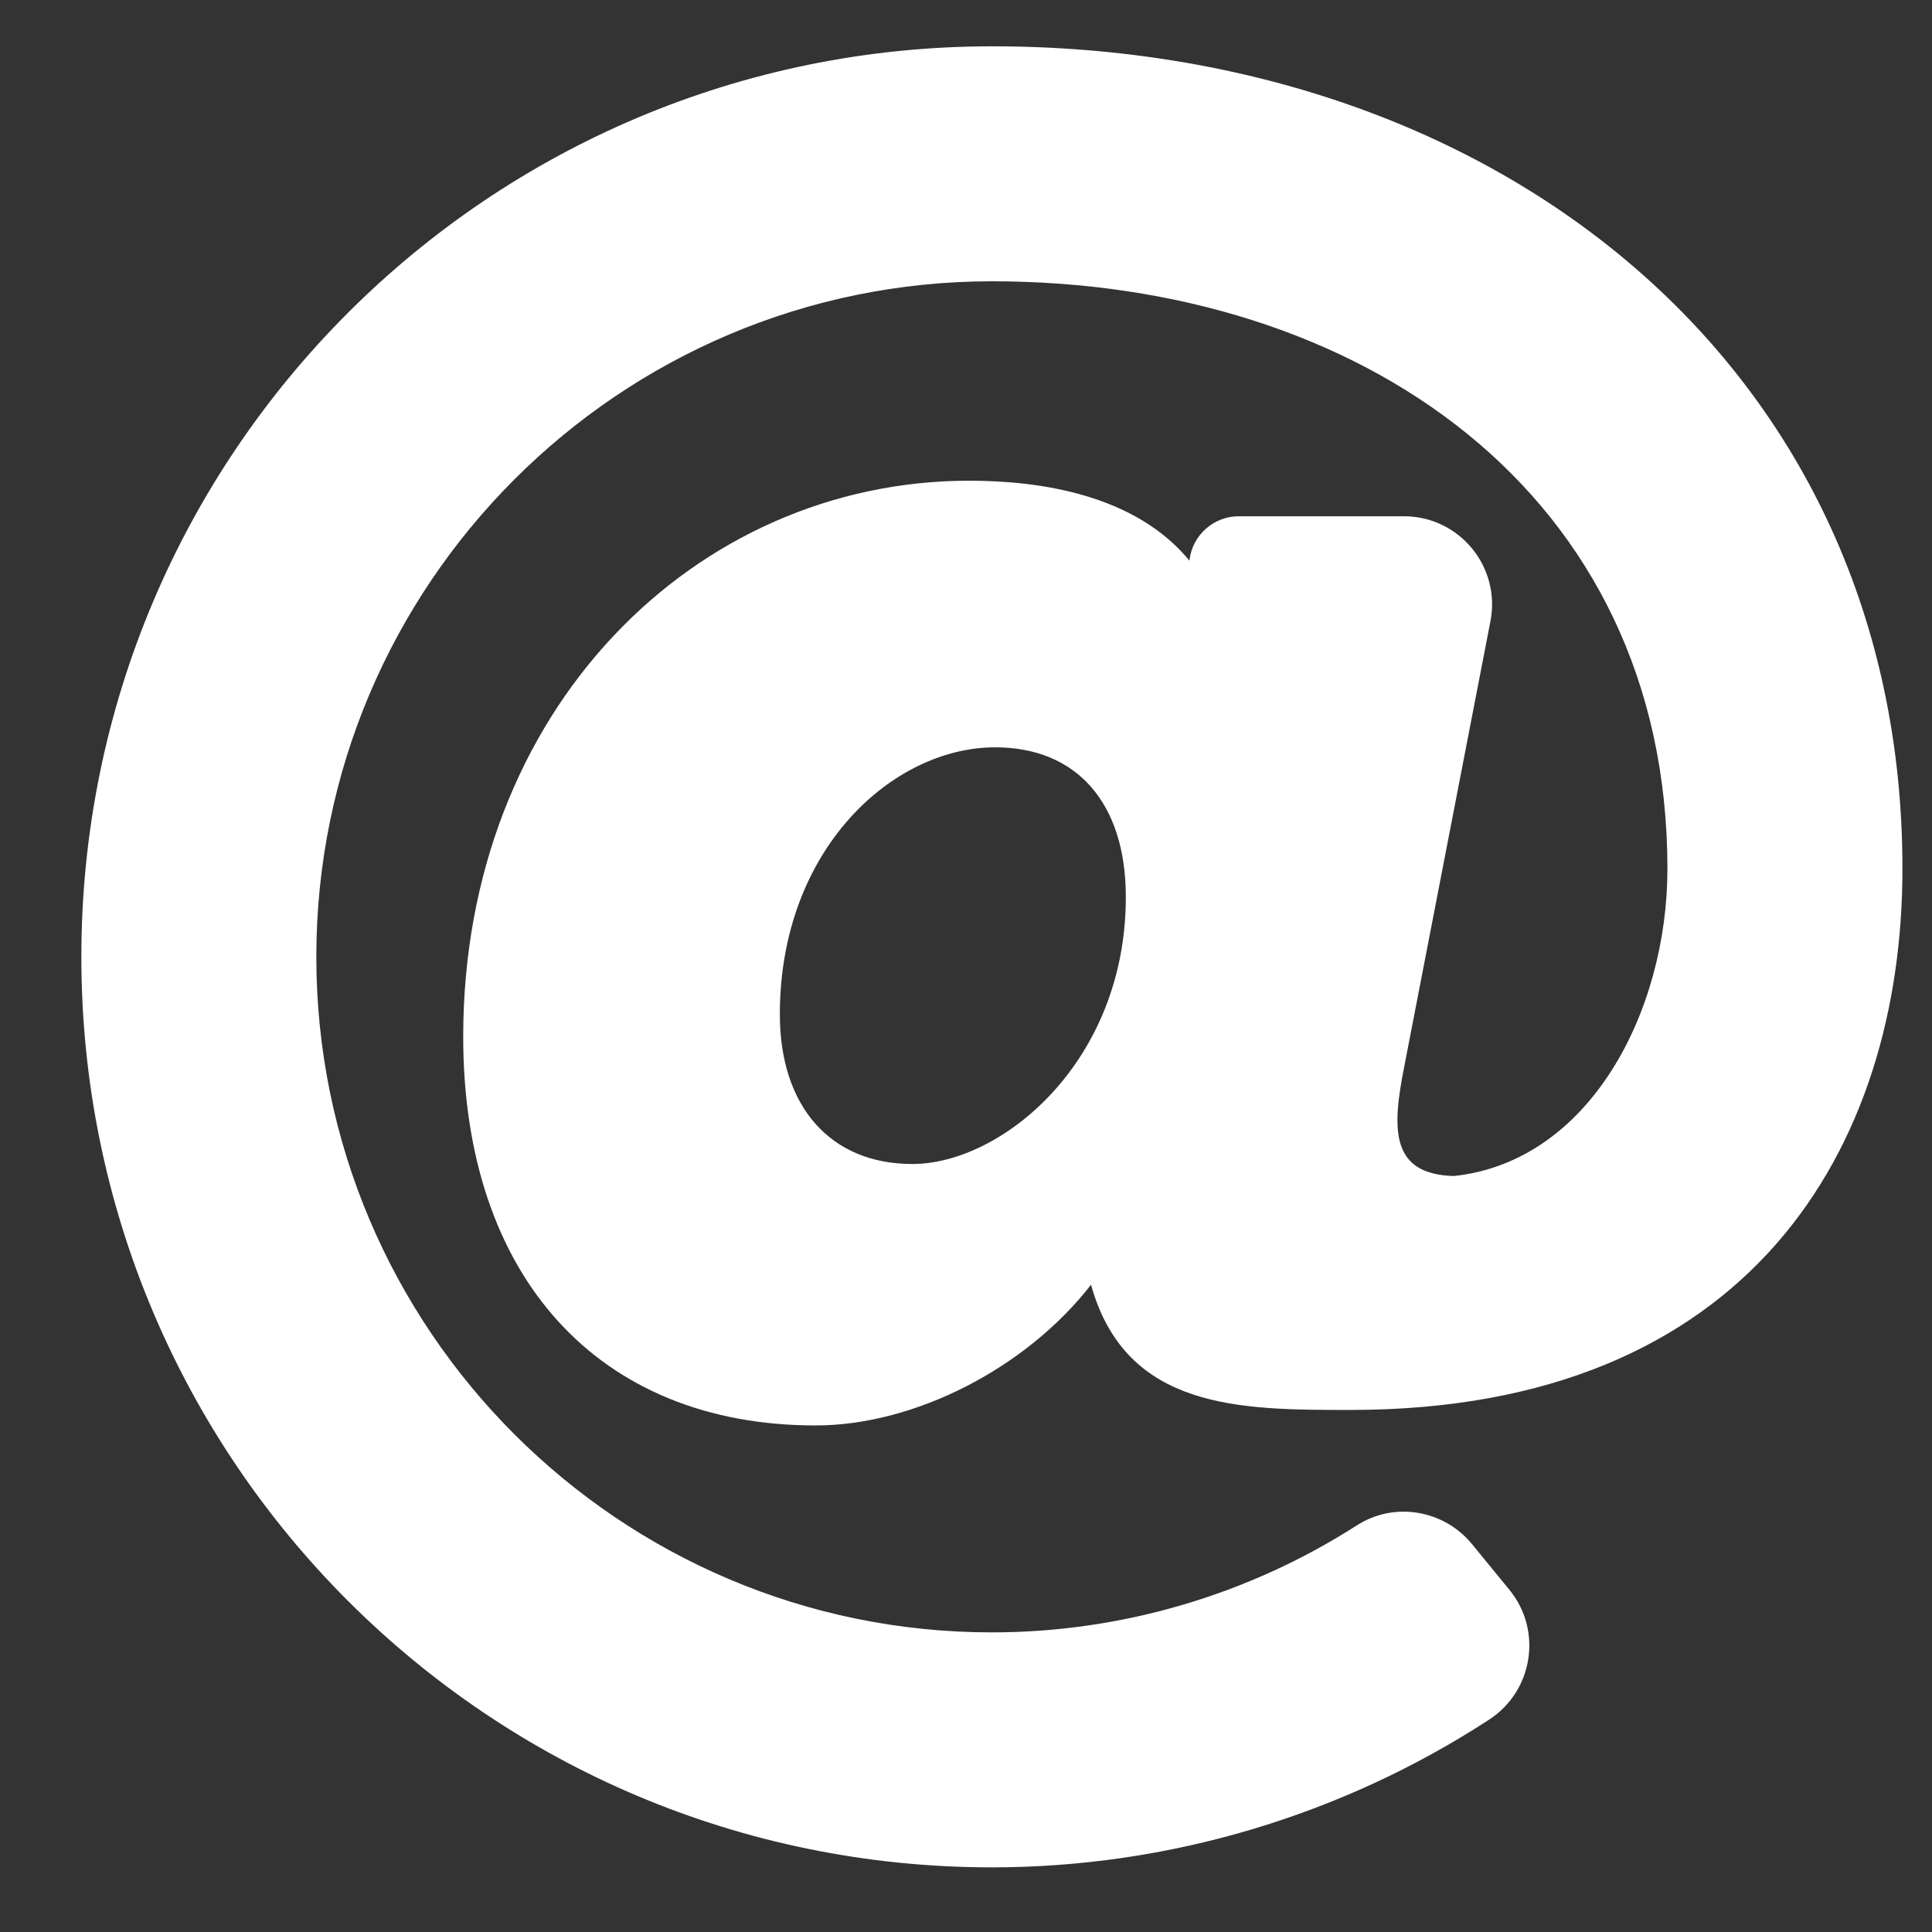 <svg width="37" height="37" viewBox="0 0 37 37" fill="none" xmlns="http://www.w3.org/2000/svg">
<rect x="0" y="0" width="37" height="37" fill="#333333" stroke="none"/>
<g clip-path="url(#clip0)">
<path d="M18.996 0.887C9.359 0.887 1.558 8.686 1.558 18.325C1.558 27.962 9.357 35.762 18.996 35.762C22.382 35.762 25.7 34.768 28.517 32.934C29.361 32.385 29.545 31.226 28.907 30.447L28.192 29.573C27.652 28.914 26.703 28.752 25.986 29.212C23.912 30.542 21.479 31.262 18.996 31.262C11.862 31.262 6.058 25.459 6.058 18.325C6.058 11.191 11.862 5.387 18.996 5.387C26.037 5.387 31.933 9.439 31.933 16.637C31.933 19.364 30.45 22.244 27.843 22.522C26.623 22.49 26.654 21.618 26.896 20.411L28.544 11.895C28.745 10.854 27.947 9.887 26.887 9.887H23.724C23.491 9.887 23.265 9.973 23.091 10.129C22.917 10.284 22.806 10.498 22.78 10.73L22.779 10.737C21.745 9.478 19.935 9.206 18.562 9.206C13.318 9.206 8.871 13.582 8.871 19.855C8.871 24.447 11.457 27.299 15.621 27.299C17.518 27.299 19.655 26.2 20.894 24.604C21.563 27.002 23.749 27.002 25.866 27.002C33.523 27.002 36.434 21.967 36.434 16.637C36.434 7.05 28.701 0.887 18.996 0.887ZM17.472 22.292C15.907 22.292 14.935 21.194 14.935 19.426C14.935 16.262 17.1 14.312 19.058 14.312C20.625 14.312 21.561 15.384 21.561 17.179C21.561 20.347 19.179 22.292 17.472 22.292Z" fill="white"/>
</g>
<defs>
<clipPath id="clip0">
<rect width="36" height="36" fill="white" transform="translate(0.996 0.325)"/>
</clipPath>
</defs>
</svg>
